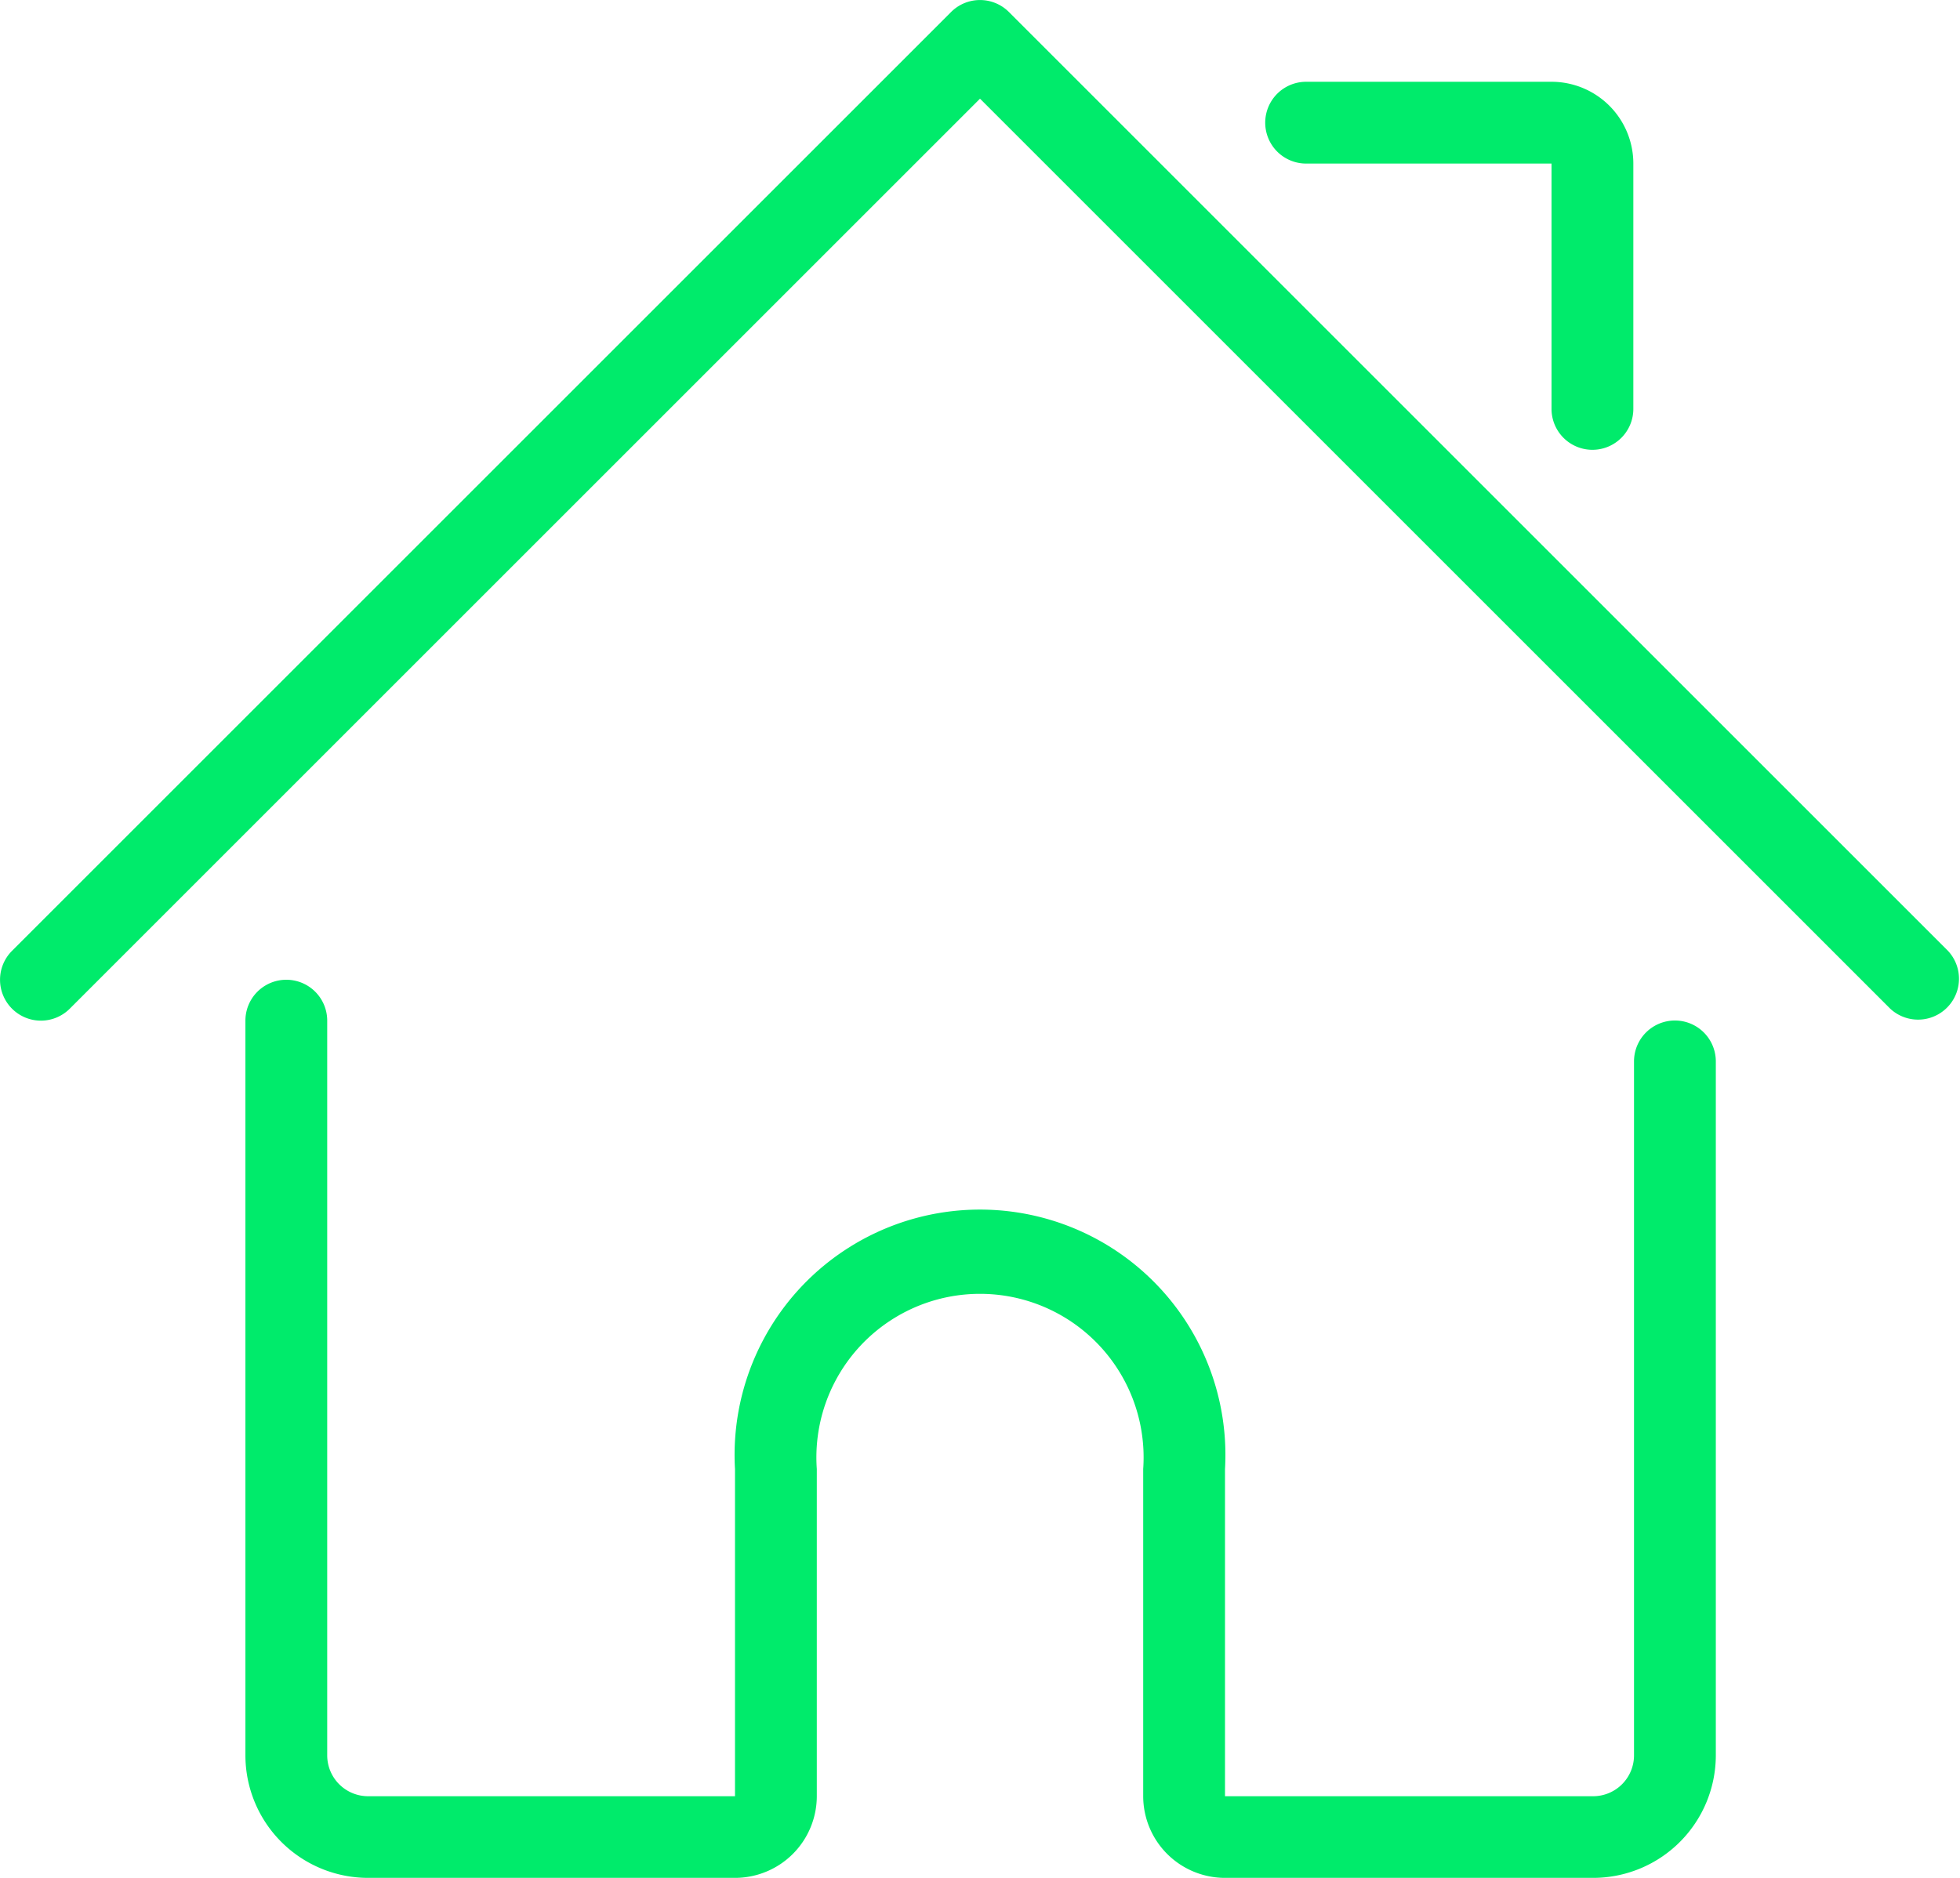 <svg xmlns="http://www.w3.org/2000/svg" viewBox="0 0 143.76 137.77"><defs><style>.cls-1{fill:#00eb6b;}</style></defs><g id="Camada_2" data-name="Camada 2"><g id="Camada_1-2" data-name="Camada 1"><path class="cls-1" d="M116.8,137.77H89.85a6,6,0,0,1-6-6v-24a12,12,0,1,0-23.94,0v24a6,6,0,0,1-6,6H27a9,9,0,0,1-9-9V74.88a3,3,0,0,1,6,0v53.9a3,3,0,0,0,3,3H53.91v-24a18,18,0,1,1,35.94,0v24h27a3,3,0,0,0,3-3V77.87a3,3,0,0,1,6,0v50.91A9,9,0,0,1,116.8,137.77Z"/><path class="cls-1" d="M3,74.88A3,3,0,0,1,.88,74a3,3,0,0,1,0-4.24L69.76.88A3,3,0,0,1,74,.88l68.88,68.88A3,3,0,0,1,138.64,74L71.88,7.24,5.12,74A3,3,0,0,1,3,74.88Z"/><path class="cls-1" d="M116.8,33a3,3,0,0,1-3-3V12h-18a3,3,0,0,1,0-6h18a6,6,0,0,1,6,6V30A3,3,0,0,1,116.8,33Z"/></g></g></svg>